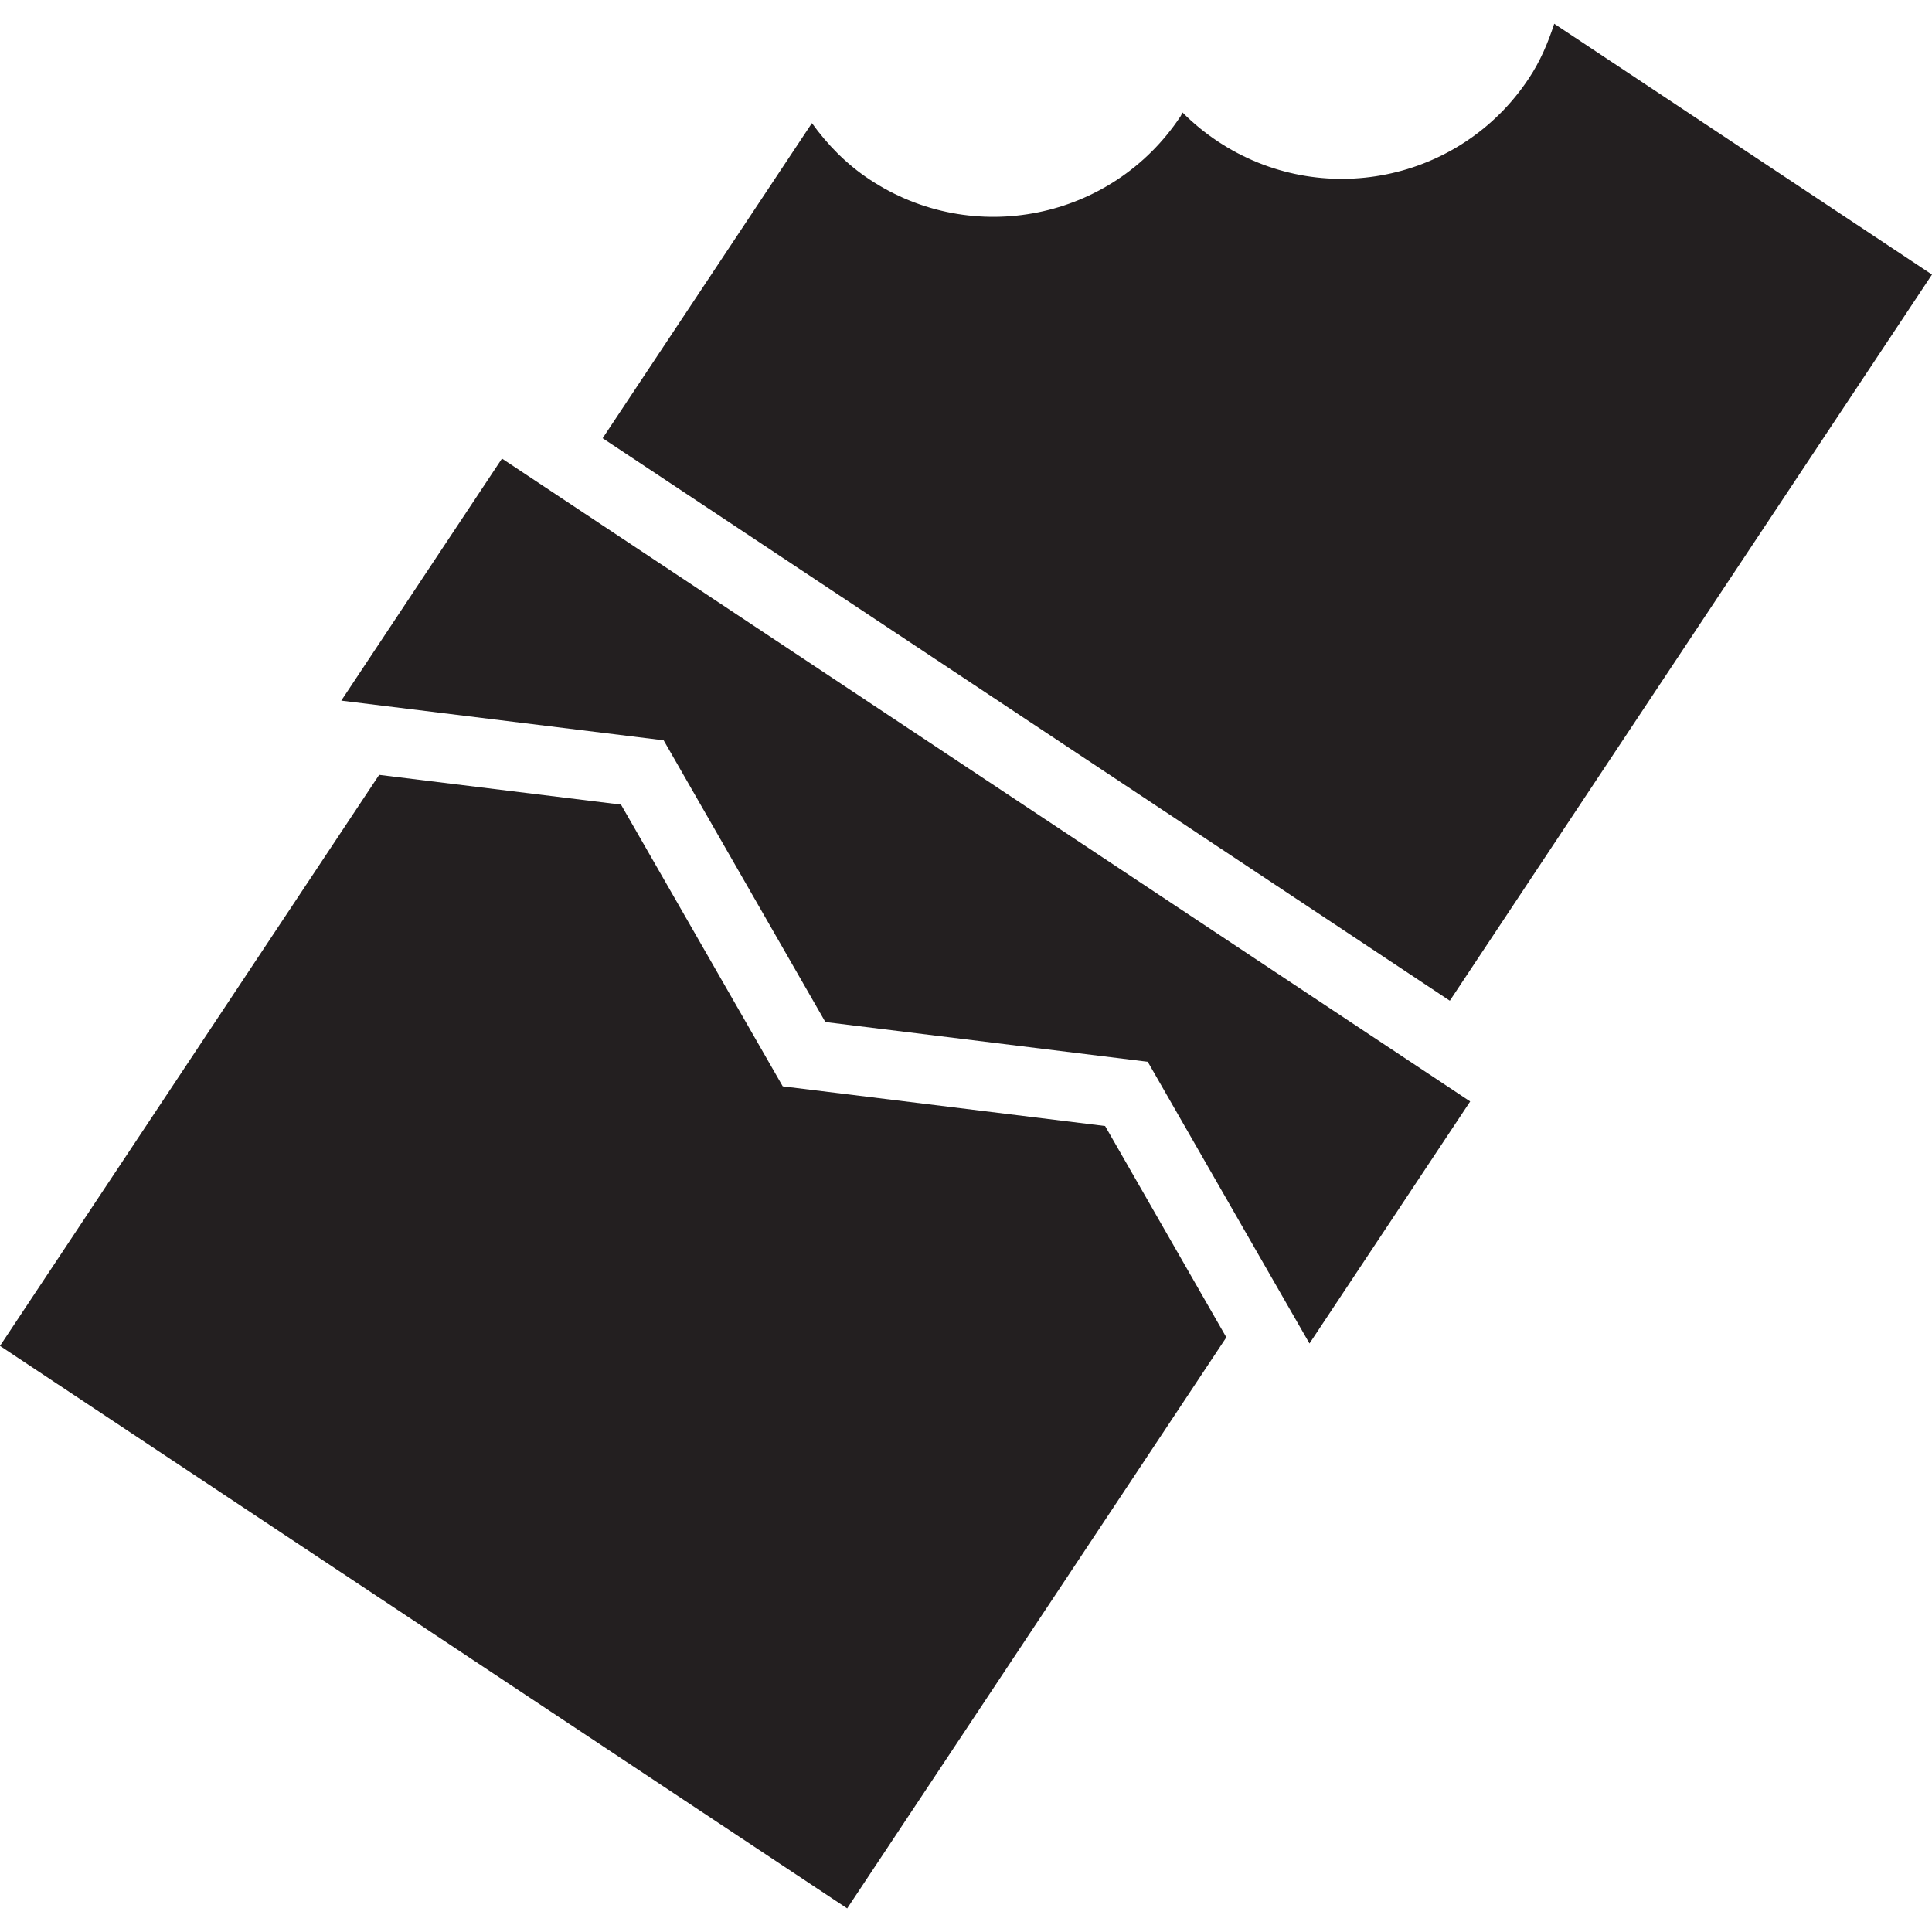 <?xml version="1.0" encoding="utf-8"?>
<svg version="1.1" id="Layer_1" xmlns="http://www.w3.org/2000/svg" xmlns:xlink="http://www.w3.org/1999/xlink" x="0px" y="0px" viewBox="0 0 28 28"
	 enable-background="new 0 0 28 28" xml:space="preserve">

	<g>
		<polygon fill="#231F20" points="4.946,10.154 9.618,10.729 11.962,14.812 16.634,15.388 18.978,19.471 21.307,15.963 7.275,6.646
					"/>
		<polygon fill="#231F20" points="0,19.506 12.278,27.658 17.773,19.382 16.016,16.319 11.344,15.744 9,11.661 5.495,11.23 		"/>
		<g>
			<defs>
				<rect id="SVGID_1_" width="28" height="28"/>
			</defs>
			<clipPath id="SVGID_2_">
				<use xlink:href="#SVGID_1_"  overflow="visible"/>
			</clipPath>
			<path clip-path="url(#SVGID_2_)" fill="#231F20" d="M28,3.979l-5.475-3.635c-0.089,0.274-0.202,0.543-0.37,0.795
				c-0.993,1.496-3.01,1.903-4.506,0.91c-0.188-0.125-0.358-0.265-0.511-0.419c-0.012,0.019-0.018,0.04-0.031,0.059
				c-0.993,1.496-3.011,1.904-4.507,0.91c-0.337-0.223-0.61-0.505-0.833-0.815L8.734,6.351l12.278,8.152L28,3.979z"/>
		</g>
	</g>

</svg>
